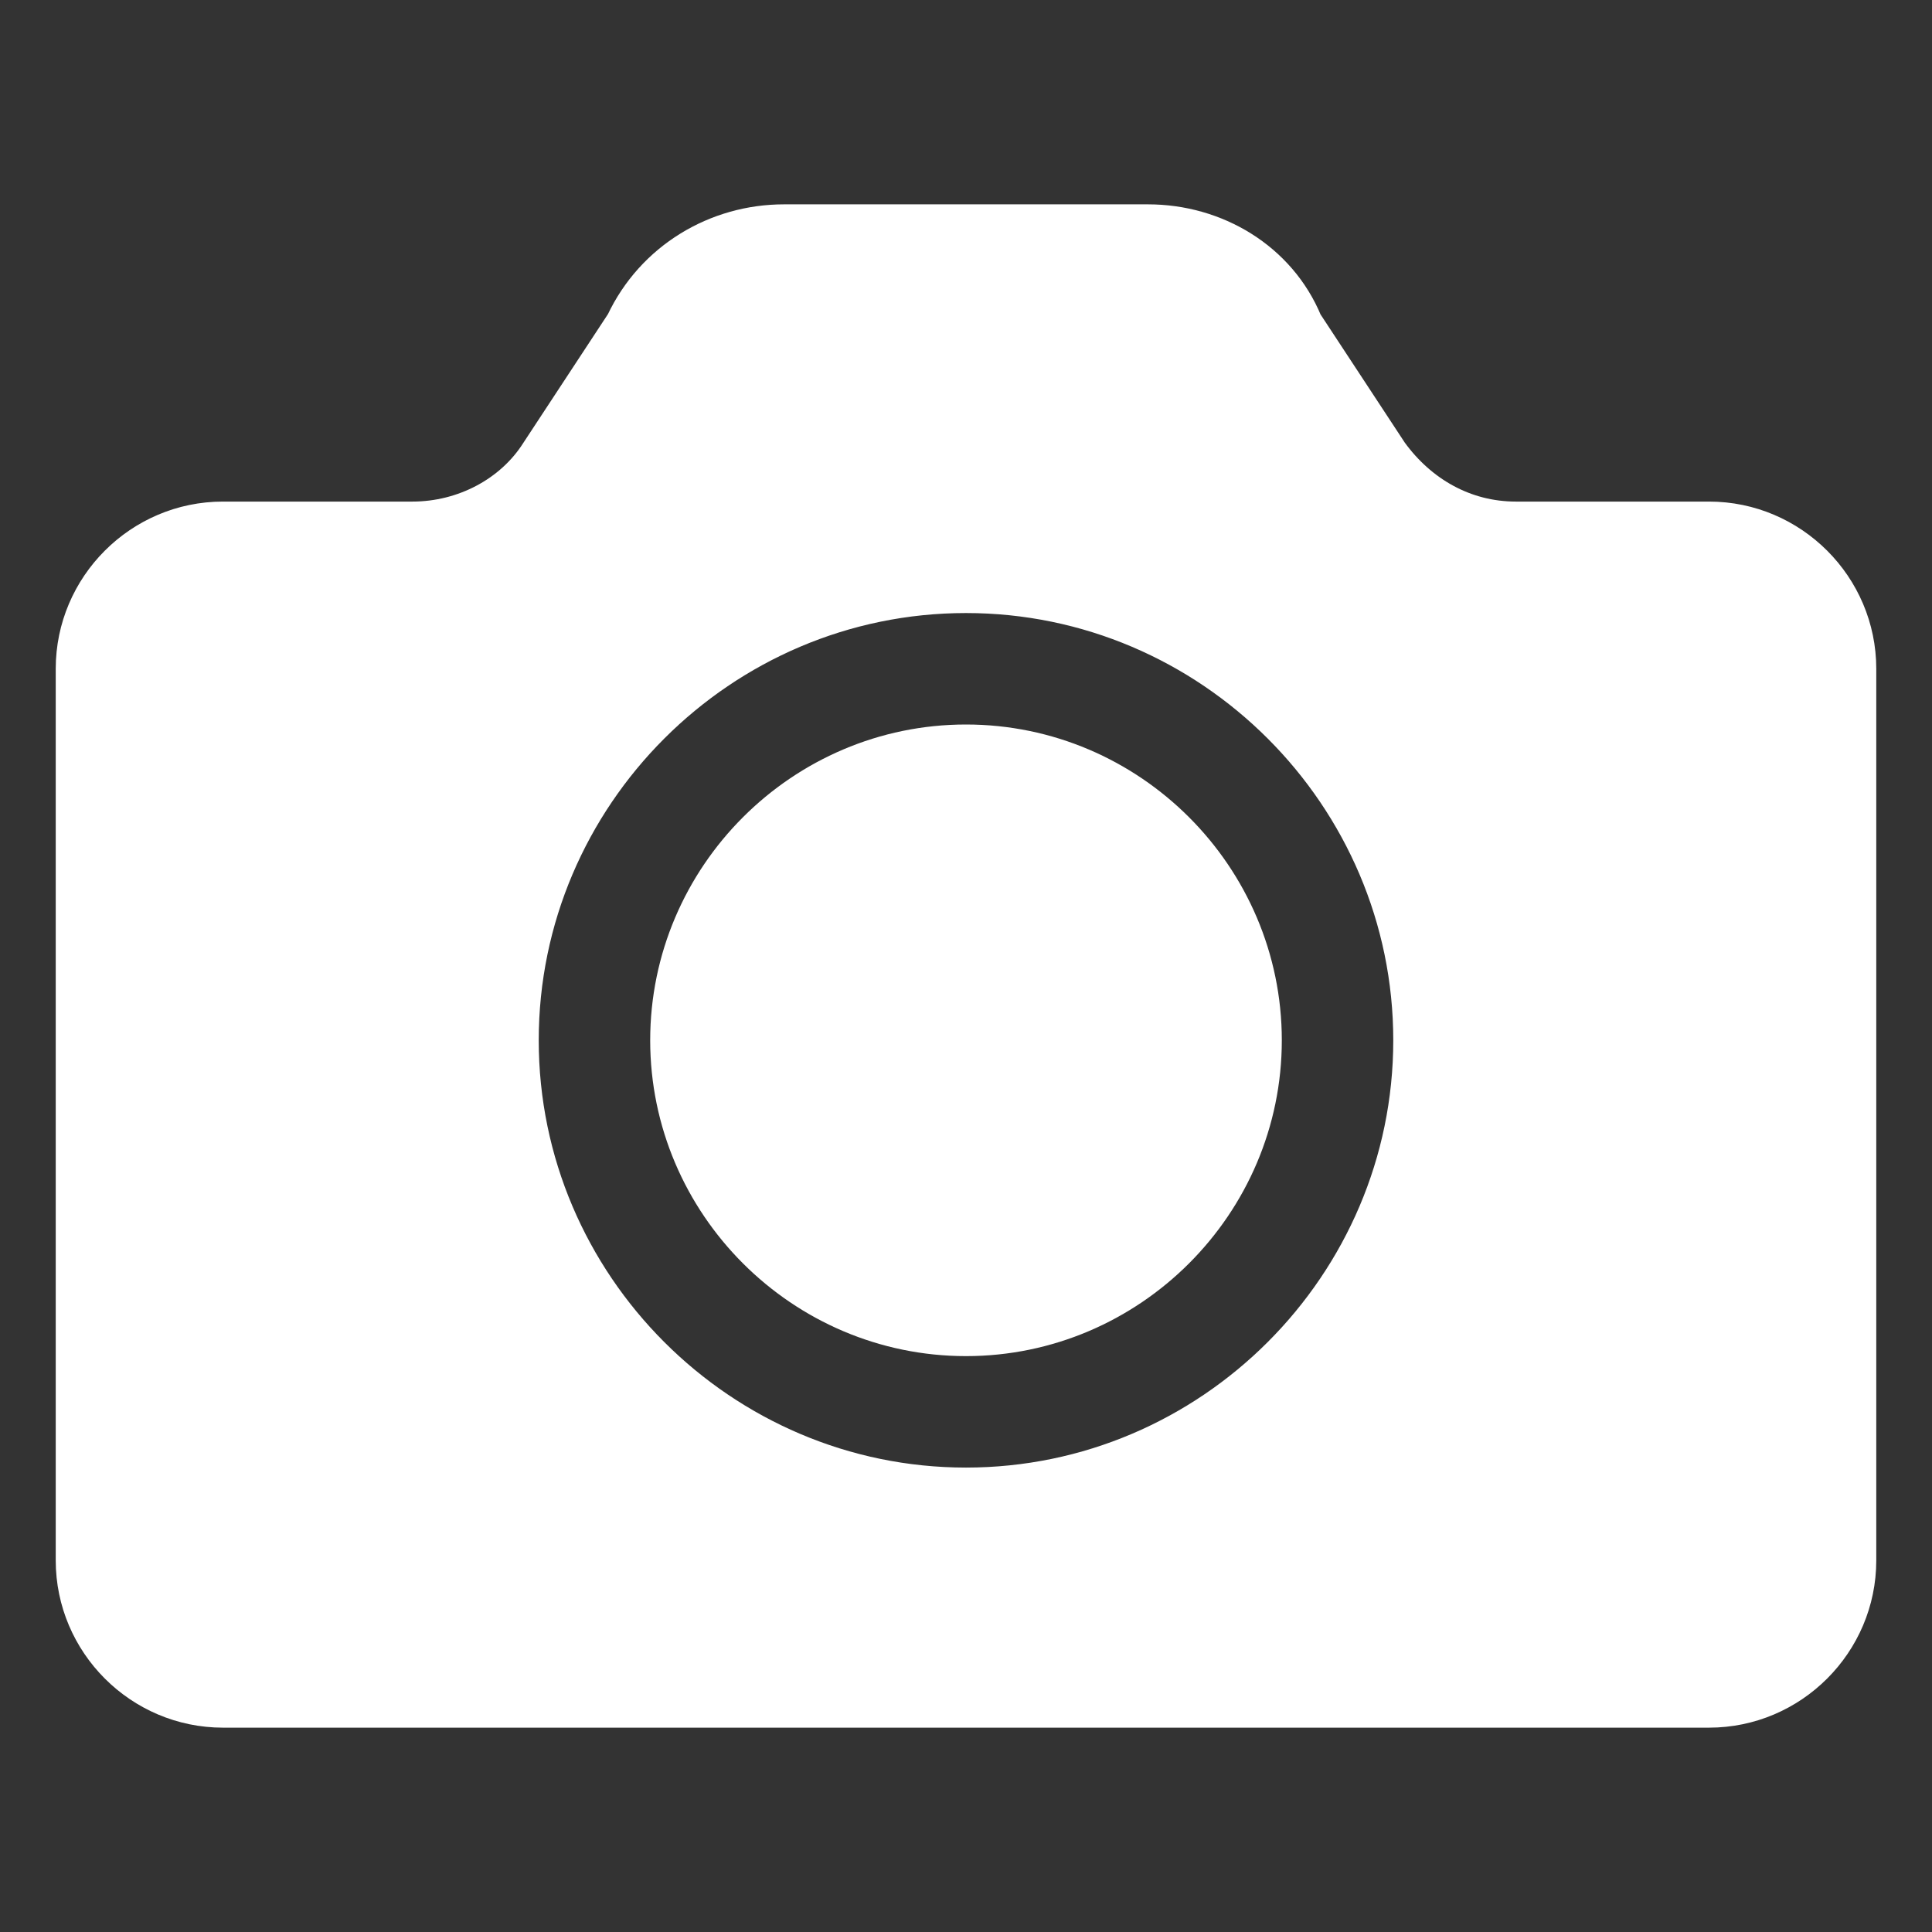 <!DOCTYPE svg PUBLIC "-//W3C//DTD SVG 1.1//EN" "http://www.w3.org/Graphics/SVG/1.1/DTD/svg11.dtd">
<!-- Uploaded to: SVG Repo, www.svgrepo.com, Transformed by: SVG Repo Mixer Tools -->
<svg fill="#ffffff" xmlns="http://www.w3.org/2000/svg" width="64px" height="64px" viewBox="0 0 52 52" enable-background="new 0 0 52 52" xml:space="preserve" stroke="#ffffff">
<rect x="0" y="0" width="52" height="52" fill="#333333" stroke="none"/>
<g id="SVGRepo_bgCarrier" stroke-width="0"/>
<g id="SVGRepo_tracerCarrier" stroke-linecap="round" stroke-linejoin="round"/>
<g id="SVGRepo_iconCarrier"> <g> <path d="M26,20c-4.4,0-8,3.6-8,8s3.6,8,8,8s8-3.6,8-8S30.4,20,26,20z"/> <path d="M46,14h-5.2c-1.4,0-2.6-0.7-3.4-1.8l-2.3-3.5C34.4,7,32.7,6,30.9,6h-9.8c-1.8,0-3.5,1-4.3,2.7l-2.3,3.5 c-0.7,1.1-2,1.8-3.4,1.8H6c-2.2,0-4,1.8-4,4v24c0,2.2,1.8,4,4,4h40c2.2,0,4-1.8,4-4V18C50,15.8,48.2,14,46,14z M26,40 c-6.6,0-12-5.4-12-12s5.4-12,12-12s12,5.4,12,12S32.6,40,26,40z"/> </g> </g>
</svg>